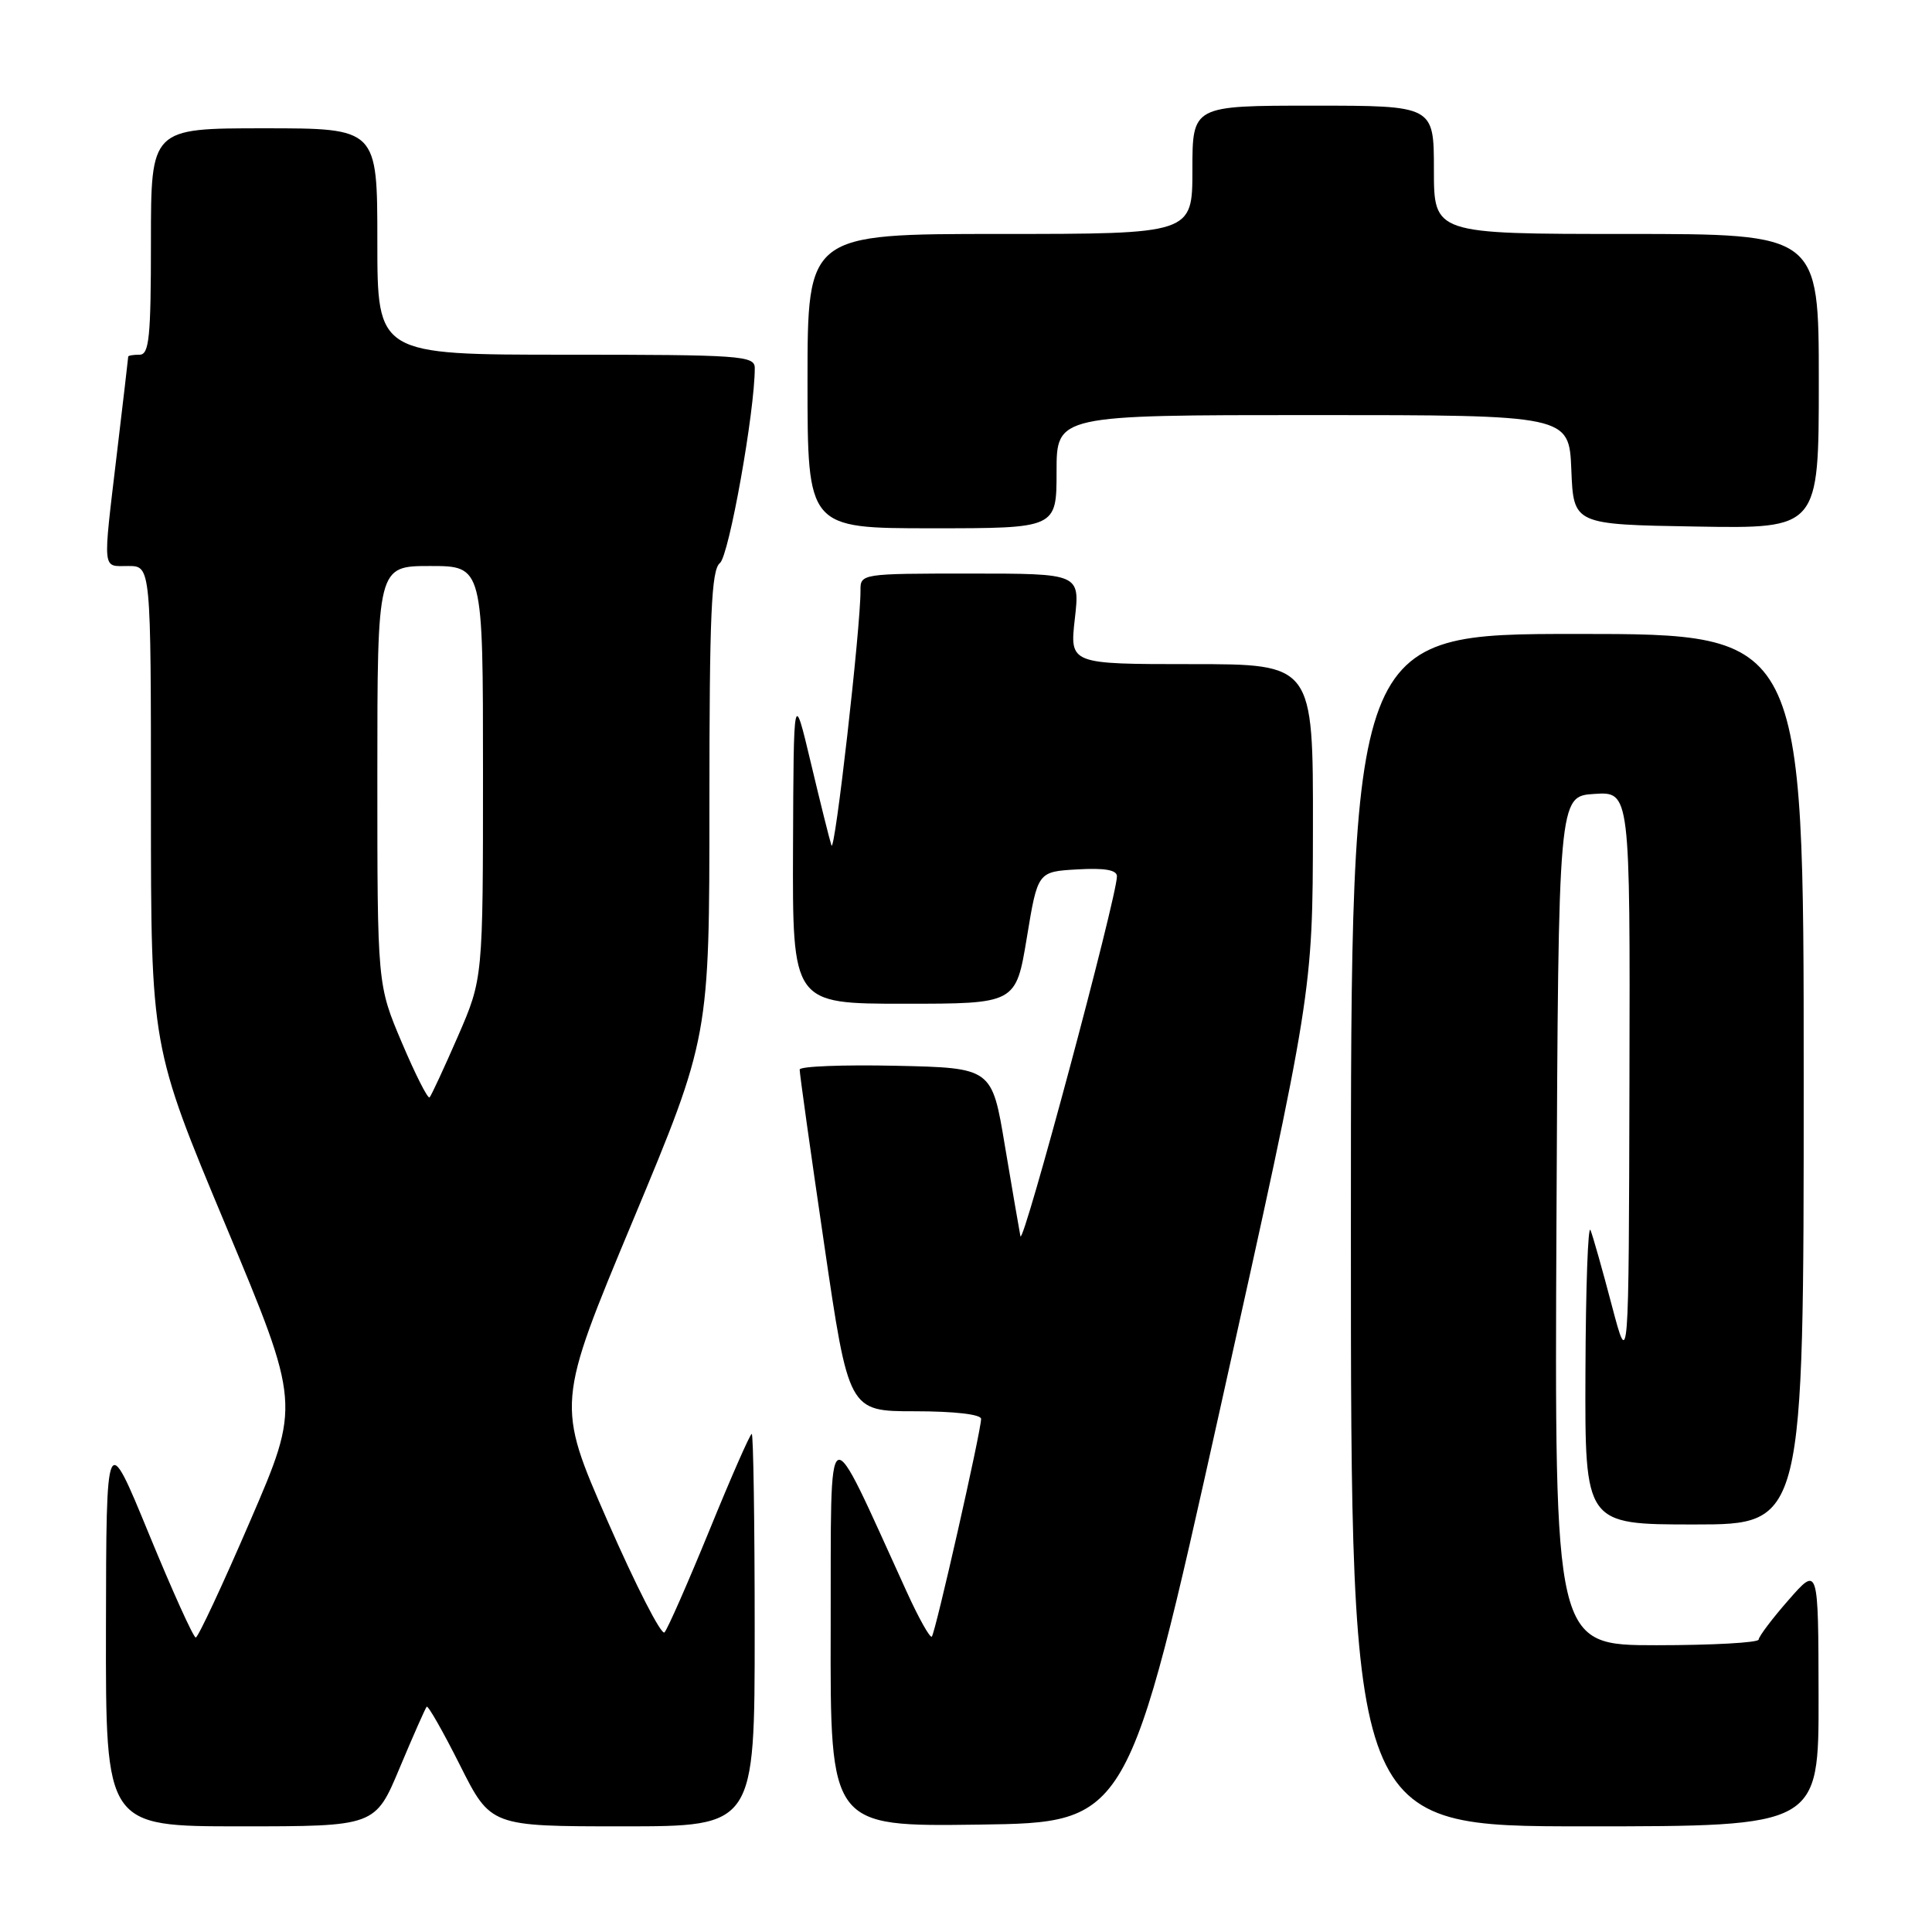 <?xml version="1.0" encoding="UTF-8" standalone="no"?>
<!DOCTYPE svg PUBLIC "-//W3C//DTD SVG 1.1//EN" "http://www.w3.org/Graphics/SVG/1.1/DTD/svg11.dtd" >
<svg xmlns="http://www.w3.org/2000/svg" xmlns:xlink="http://www.w3.org/1999/xlink" version="1.1" viewBox="0 0 256 256">
 <g >
 <path fill="currentColor"
d=" M 52.96 234.25 C 54.75 229.99 56.36 226.34 56.54 226.15 C 56.72 225.95 58.71 229.44 60.95 233.90 C 65.02 242.00 65.02 242.00 82.51 242.00 C 100.00 242.00 100.00 242.00 100.00 216.00 C 100.00 201.70 99.82 190.00 99.61 190.00 C 99.39 190.00 96.87 195.74 94.01 202.75 C 91.14 209.76 88.46 215.86 88.05 216.30 C 87.64 216.74 84.25 210.11 80.51 201.56 C 73.72 186.03 73.72 186.03 83.86 161.74 C 94.00 137.44 94.00 137.44 94.00 106.58 C 94.00 81.39 94.26 75.52 95.39 74.61 C 96.60 73.65 100.03 54.41 100.01 48.75 C 100.00 47.13 98.14 47.00 75.00 47.00 C 50.00 47.00 50.00 47.00 50.00 32.00 C 50.00 17.00 50.00 17.00 35.00 17.00 C 20.00 17.00 20.00 17.00 20.00 32.00 C 20.00 44.67 19.77 47.00 18.50 47.00 C 17.68 47.00 17.00 47.11 16.99 47.25 C 16.99 47.39 16.32 53.12 15.50 60.00 C 13.60 76.03 13.50 75.00 17.00 75.00 C 20.00 75.00 20.00 75.00 20.00 106.84 C 20.00 138.69 20.00 138.69 29.91 162.38 C 39.82 186.08 39.82 186.08 33.16 201.51 C 29.50 210.01 26.25 216.96 25.94 216.98 C 25.63 216.99 22.84 210.81 19.73 203.25 C 14.08 189.50 14.08 189.50 14.04 215.75 C 14.00 242.00 14.00 242.00 31.86 242.00 C 49.72 242.00 49.72 242.00 52.96 234.25 Z  M 161.71 186.50 C 173.94 131.50 173.94 131.50 173.97 109.75 C 174.00 88.00 174.00 88.00 157.87 88.00 C 141.74 88.00 141.74 88.00 142.42 82.00 C 143.10 76.00 143.10 76.00 128.55 76.00 C 114.12 76.00 114.00 76.02 114.02 78.25 C 114.05 83.06 110.61 113.32 110.17 112.02 C 109.92 111.26 108.69 106.34 107.44 101.07 C 105.16 91.50 105.16 91.50 105.08 112.25 C 105.00 133.00 105.00 133.00 119.81 133.00 C 134.61 133.00 134.61 133.00 136.06 124.25 C 137.50 115.50 137.50 115.50 142.75 115.20 C 146.36 114.99 148.00 115.27 148.00 116.11 C 148.00 118.85 135.53 165.36 135.21 163.80 C 135.03 162.86 134.10 157.46 133.15 151.80 C 131.44 141.50 131.44 141.50 118.72 141.22 C 111.72 141.07 105.98 141.29 105.96 141.72 C 105.94 142.15 107.39 152.51 109.19 164.75 C 112.45 187.00 112.45 187.00 121.22 187.00 C 126.45 187.00 130.00 187.41 130.00 188.01 C 130.00 189.62 123.94 216.39 123.47 216.86 C 123.24 217.10 121.73 214.41 120.13 210.89 C 109.25 187.06 110.14 186.63 110.07 215.77 C 110.00 242.04 110.00 242.04 129.74 241.77 C 149.48 241.50 149.48 241.50 161.71 186.50 Z  M 240.97 224.75 C 240.94 207.50 240.94 207.50 237.00 212.00 C 234.83 214.47 233.05 216.84 233.03 217.25 C 233.01 217.66 226.92 218.00 219.49 218.00 C 205.98 218.00 205.98 218.00 206.24 161.75 C 206.50 105.50 206.50 105.50 211.25 105.20 C 216.00 104.89 216.00 104.89 215.91 143.20 C 215.82 181.50 215.82 181.50 213.58 173.00 C 212.35 168.32 211.08 163.82 210.75 163.00 C 210.42 162.18 210.12 170.61 210.08 181.75 C 210.00 202.00 210.00 202.00 224.50 202.00 C 239.00 202.00 239.00 202.00 239.00 143.00 C 239.00 84.00 239.00 84.00 209.00 84.00 C 179.00 84.00 179.00 84.00 179.00 163.00 C 179.00 242.00 179.00 242.00 210.00 242.00 C 241.00 242.00 241.00 242.00 240.97 224.75 Z  M 140.00 62.50 C 140.00 55.00 140.00 55.00 173.96 55.00 C 207.91 55.00 207.91 55.00 208.21 62.25 C 208.50 69.50 208.50 69.50 224.75 69.77 C 241.00 70.05 241.00 70.05 241.00 50.52 C 241.00 31.00 241.00 31.00 215.50 31.00 C 190.00 31.00 190.00 31.00 190.00 22.50 C 190.00 14.00 190.00 14.00 174.00 14.00 C 158.00 14.00 158.00 14.00 158.00 22.50 C 158.00 31.00 158.00 31.00 132.50 31.00 C 107.00 31.00 107.00 31.00 107.00 50.50 C 107.00 70.00 107.00 70.00 123.50 70.00 C 140.00 70.00 140.00 70.00 140.00 62.50 Z  M 53.25 138.16 C 50.00 130.50 50.00 130.50 50.00 102.75 C 50.00 75.00 50.00 75.00 57.00 75.00 C 64.00 75.00 64.00 75.00 64.00 102.33 C 64.00 129.67 64.00 129.67 60.67 137.33 C 58.83 141.55 57.14 145.19 56.92 145.41 C 56.69 145.64 55.04 142.38 53.25 138.16 Z "/>
</g>
</svg>